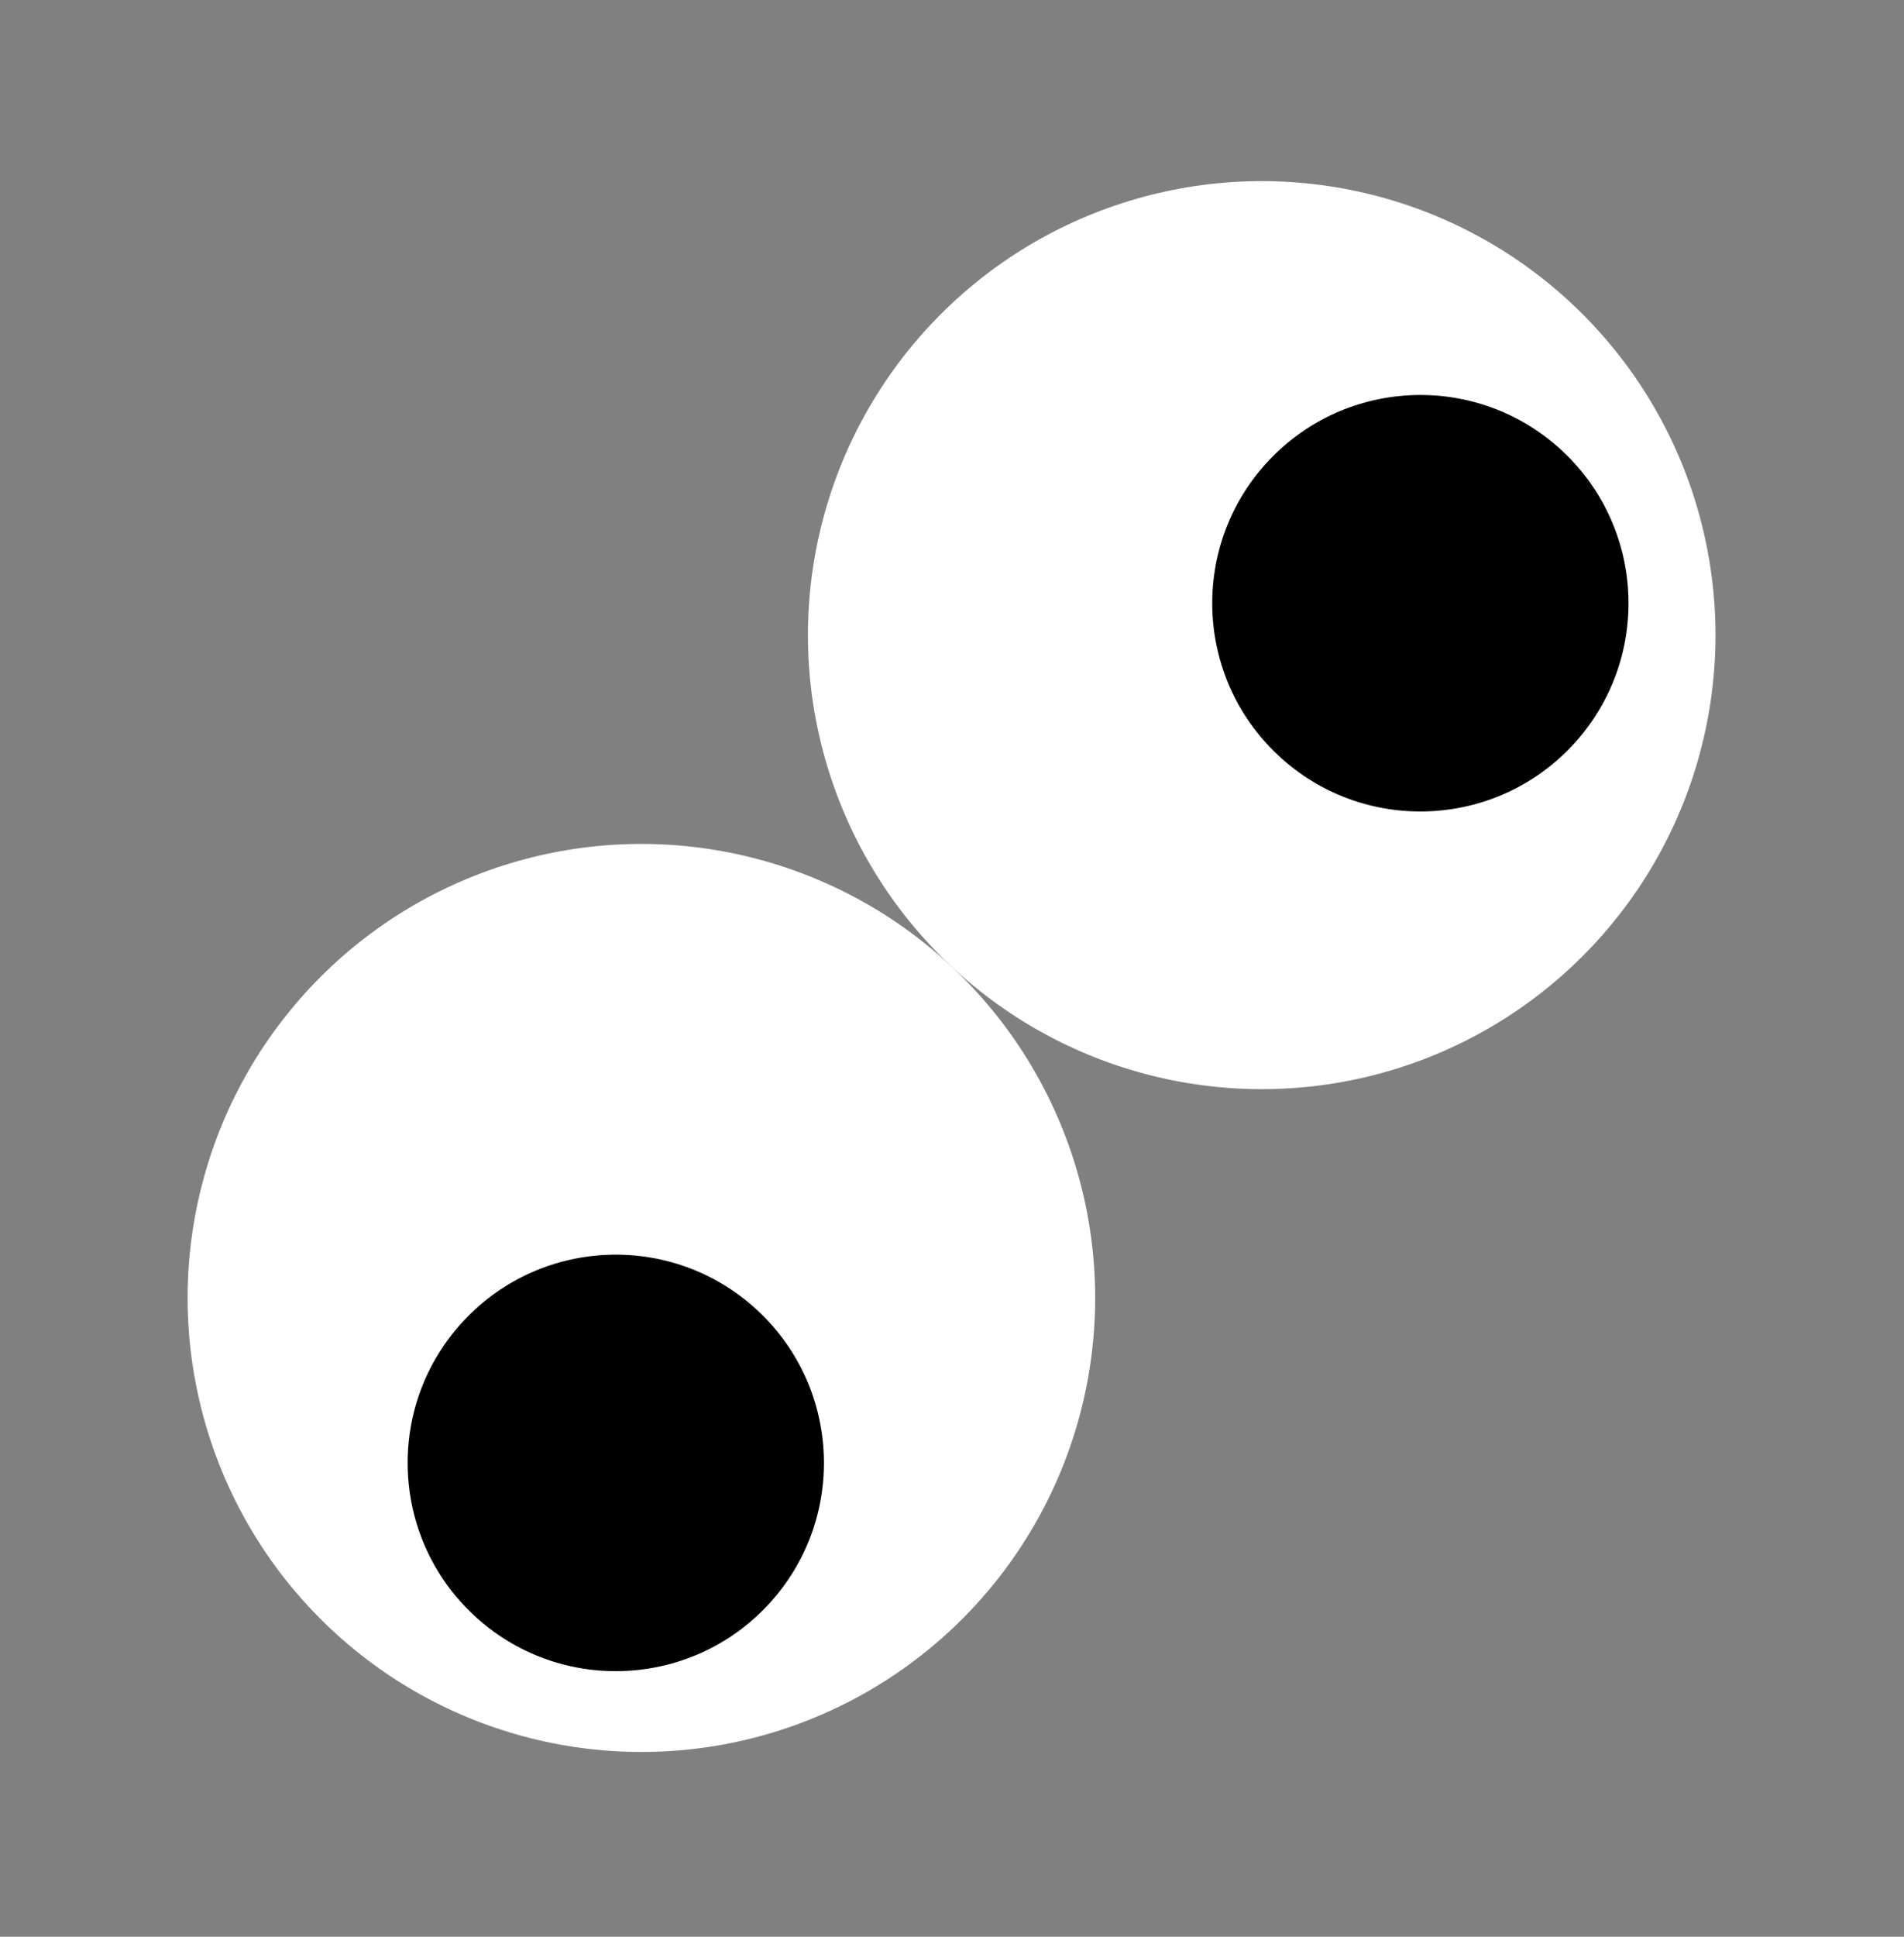 <svg width="120" height="122" viewBox="0 0 120 122" fill="none" xmlns="http://www.w3.org/2000/svg">
<rect x="0" y="0" width="120" height="122" fill="#808080" stroke="none"/>
<g clip-path="url(#clip0_482_984)">
<circle cx="40.424" cy="81.761" r="28.599" transform="rotate(-46.881 40.424 81.761)" fill="white"/>
<circle cx="38.81" cy="92.152" r="13.118" transform="rotate(-46.881 38.81 92.152)" fill="black"/>
<circle cx="79.52" cy="40.01" r="28.599" transform="rotate(-46.881 79.52 40.01)" fill="white"/>
<circle cx="89.519" cy="37.999" r="13.118" transform="rotate(-46.881 89.519 37.999)" fill="black"/>
</g>
<defs>
<clipPath id="clip0_482_984">
<rect width="120" height="122" fill="white"/>
</clipPath>
</defs>
</svg>
